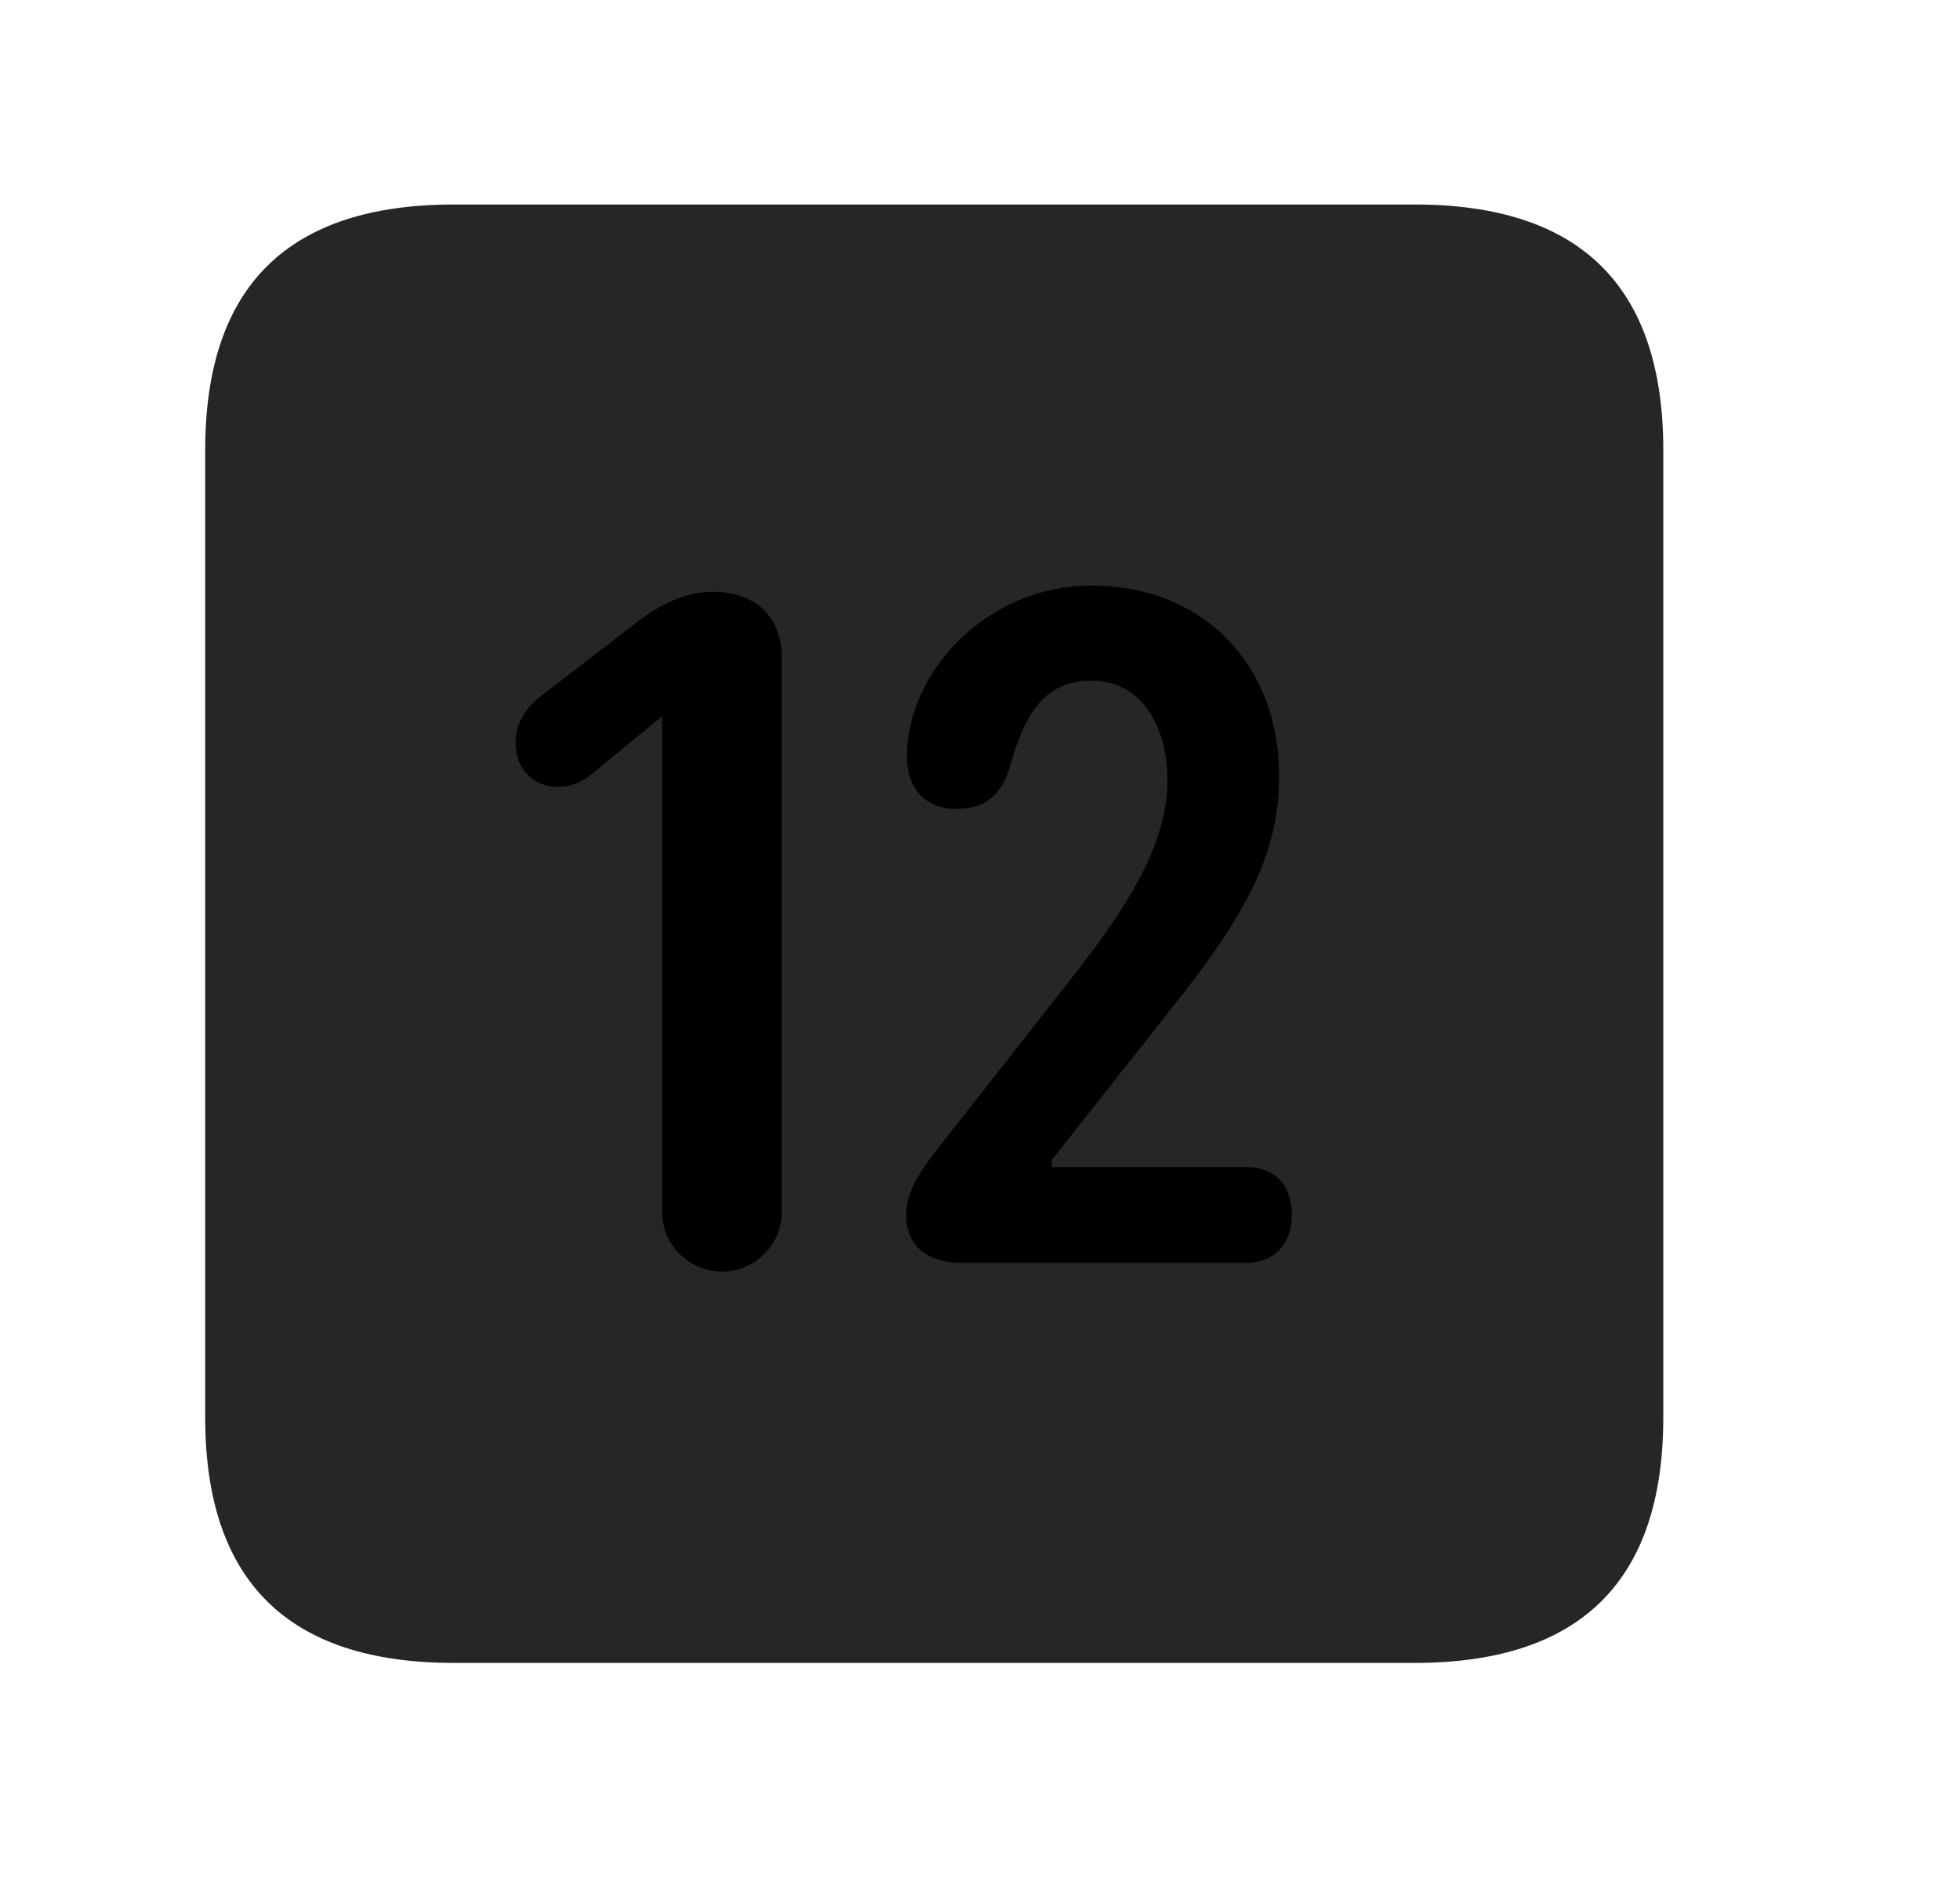 <svg width="29" height="28" viewBox="0 0 29 28" fill="currentColor" xmlns="http://www.w3.org/2000/svg">
<g clip-path="url(#clip0_2207_38030)">
<path d="M6.715 24.599H20.93C23.391 24.599 24.61 23.38 24.61 20.966V6.658C24.61 4.244 23.391 3.025 20.93 3.025H6.715C4.266 3.025 3.036 4.232 3.036 6.658V20.966C3.036 23.392 4.266 24.599 6.715 24.599Z" fill="currentColor" fill-opacity="0.85"/>
<path d="M10.688 18.81C10.196 18.81 9.797 18.412 9.797 17.931V10.595L8.696 11.498C8.567 11.58 8.45 11.638 8.25 11.638C7.887 11.638 7.629 11.369 7.629 10.994C7.629 10.677 7.805 10.443 8.028 10.279L9.352 9.259C9.633 9.037 10.043 8.755 10.547 8.755C11.18 8.755 11.567 9.119 11.567 9.74V17.931C11.567 18.412 11.168 18.81 10.688 18.81ZM14.239 18.681C13.676 18.681 13.407 18.388 13.407 17.978C13.407 17.603 13.641 17.298 13.864 17.005L15.961 14.334C16.594 13.513 17.274 12.529 17.274 11.556C17.274 10.701 16.864 10.068 16.149 10.068C15.446 10.068 15.153 10.572 14.93 11.38C14.801 11.779 14.555 11.966 14.145 11.966C13.688 11.966 13.418 11.65 13.418 11.193C13.418 9.939 14.602 8.662 16.149 8.662C17.813 8.662 18.926 9.845 18.926 11.474C18.926 12.54 18.528 13.431 17.321 14.931L15.563 17.158V17.263H18.434C18.844 17.263 19.114 17.509 19.114 17.978C19.114 18.4 18.856 18.681 18.434 18.681H14.239Z" fill="currentColor"/>
</g>
<defs>
<clipPath id="clip0_2207_38030">
<rect width="21.574" height="21.598" fill="currentColor" transform="translate(3.036 3.001)"/>
</clipPath>
</defs>
</svg>
